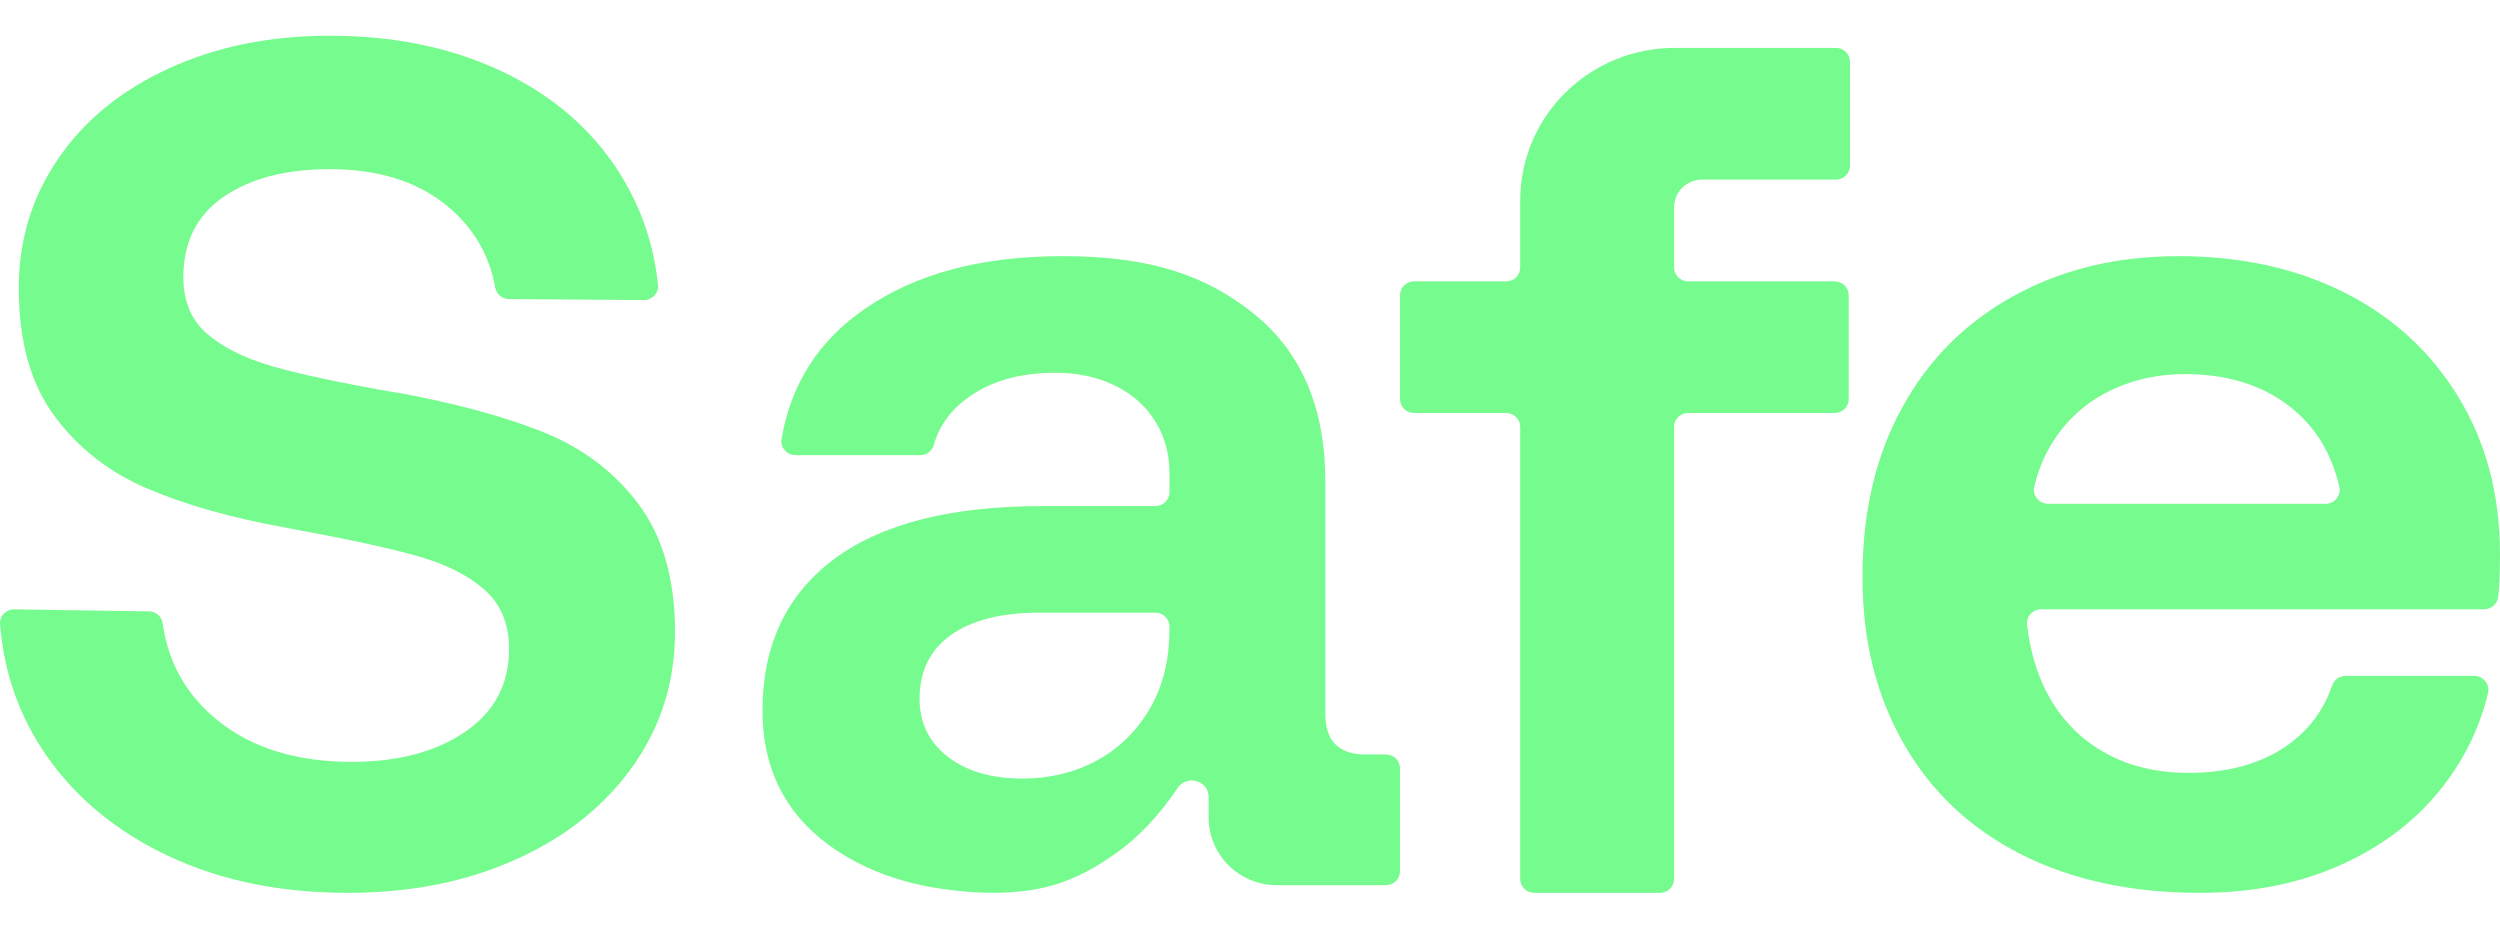 <svg width="35" height="13" viewBox="0 0 35 13" fill="none" xmlns="http://www.w3.org/2000/svg">
<path d="M5.573 5.498C6.37 5.645 7.044 5.827 7.597 6.046L7.597 6.047C8.149 6.265 8.596 6.602 8.938 7.056C9.279 7.511 9.45 8.108 9.45 8.848C9.45 9.544 9.254 10.169 8.861 10.725C8.468 11.28 7.924 11.715 7.23 12.029C6.535 12.343 5.75 12.5 4.873 12.5C3.928 12.5 3.091 12.329 2.363 11.986C1.634 11.644 1.062 11.173 0.647 10.573C0.27 10.028 0.054 9.417 0.001 8.738C-0.008 8.625 0.084 8.53 0.199 8.531L2.087 8.559C2.185 8.561 2.265 8.633 2.278 8.729C2.355 9.281 2.611 9.732 3.046 10.085C3.524 10.472 4.151 10.666 4.925 10.666C5.574 10.666 6.103 10.525 6.513 10.245C6.923 9.964 7.127 9.578 7.127 9.084C7.127 8.736 7.013 8.461 6.786 8.259C6.558 8.057 6.248 7.9 5.855 7.788C5.462 7.676 4.868 7.547 4.071 7.401L3.985 7.384C3.234 7.249 2.591 7.067 2.056 6.837C1.52 6.607 1.088 6.267 0.758 5.818C0.428 5.369 0.263 4.775 0.263 4.034C0.263 3.361 0.447 2.755 0.818 2.217C1.187 1.678 1.706 1.258 2.372 0.954C3.037 0.651 3.786 0.5 4.617 0.5C5.494 0.5 6.276 0.657 6.965 0.971C7.653 1.285 8.194 1.725 8.587 2.292C8.94 2.802 9.148 3.367 9.212 3.99C9.223 4.104 9.131 4.202 9.015 4.201L7.125 4.187C7.029 4.186 6.95 4.117 6.933 4.025C6.849 3.559 6.621 3.175 6.248 2.873C5.832 2.536 5.288 2.368 4.617 2.368C4.002 2.368 3.507 2.497 3.131 2.755C2.755 3.013 2.567 3.389 2.567 3.883C2.567 4.219 2.679 4.483 2.9 4.674C3.122 4.865 3.426 5.016 3.814 5.128C4.201 5.24 4.782 5.364 5.556 5.498H5.573Z" fill="#76FB8E"/>
<path fill-rule="evenodd" clip-rule="evenodd" d="M19.105 10.562H19.402L19.403 10.562C19.511 10.562 19.6 10.649 19.6 10.757V12.199C19.6 12.306 19.512 12.393 19.403 12.393H17.879C17.349 12.393 16.921 11.969 16.921 11.447V11.159C16.921 10.92 16.601 10.838 16.479 11.044C16.229 11.41 15.954 11.71 15.626 11.944C15.26 12.205 14.895 12.388 14.445 12.459C14.015 12.527 13.576 12.503 13.147 12.438C12.586 12.352 12.042 12.156 11.586 11.817C10.979 11.365 10.675 10.743 10.675 9.951C10.675 9.036 11.007 8.329 11.672 7.831C12.336 7.334 13.31 7.085 14.594 7.085H16.176C16.284 7.085 16.373 6.998 16.373 6.891V6.627C16.373 5.785 15.712 5.219 14.783 5.219C14.29 5.219 13.915 5.324 13.6 5.533C13.328 5.714 13.152 5.947 13.072 6.233C13.049 6.316 12.97 6.372 12.883 6.372H11.136C11.013 6.372 10.921 6.262 10.942 6.142C11.075 5.371 11.466 4.763 12.113 4.32C12.823 3.834 13.727 3.586 14.885 3.586C16.111 3.586 16.894 3.86 17.558 4.396C18.223 4.933 18.555 5.716 18.555 6.745V9.985C18.555 10.189 18.604 10.336 18.701 10.426C18.798 10.517 18.933 10.562 19.105 10.562ZM16.105 9.908C16.283 9.597 16.372 9.233 16.372 8.814V8.772C16.372 8.665 16.284 8.577 16.175 8.577H14.558C14.019 8.577 13.605 8.682 13.312 8.891C13.02 9.1 12.874 9.397 12.874 9.781C12.874 10.12 13.006 10.392 13.27 10.595C13.533 10.799 13.882 10.9 14.318 10.9C15.068 10.9 15.733 10.56 16.105 9.908Z" fill="#76FB8E"/>
<path d="M25.704 0.671H23.443C22.251 0.671 21.283 1.627 21.283 2.807V3.745C21.283 3.853 21.195 3.939 21.087 3.939H19.796C19.688 3.939 19.6 4.027 19.6 4.133V5.588C19.6 5.695 19.688 5.782 19.796 5.782H21.087C21.195 5.782 21.283 5.869 21.283 5.976V12.306C21.283 12.413 21.371 12.5 21.479 12.5H23.241C23.35 12.5 23.437 12.413 23.437 12.306V5.976C23.437 5.868 23.525 5.782 23.633 5.782H25.686C25.795 5.782 25.882 5.694 25.882 5.588V4.133C25.882 4.026 25.794 3.939 25.686 3.939H23.633C23.525 3.939 23.437 3.852 23.437 3.745V2.902C23.437 2.688 23.613 2.514 23.83 2.514H25.704C25.812 2.514 25.9 2.427 25.9 2.32V0.865C25.9 0.758 25.812 0.671 25.704 0.671Z" fill="#76FB8E"/>
<path fill-rule="evenodd" clip-rule="evenodd" d="M32.83 4.1C33.502 4.439 34.031 4.926 34.419 5.559H34.418C34.806 6.193 35 6.928 35 7.766C35 7.879 34.997 8.003 34.992 8.139C34.989 8.214 34.983 8.287 34.974 8.359C34.963 8.457 34.877 8.53 34.776 8.53H28.577C28.458 8.53 28.365 8.63 28.378 8.745C28.385 8.801 28.393 8.857 28.402 8.912C28.429 9.07 28.466 9.226 28.519 9.378C28.568 9.519 28.63 9.655 28.705 9.785C28.897 10.114 29.157 10.368 29.487 10.549C29.817 10.73 30.202 10.82 30.642 10.82C31.175 10.82 31.62 10.701 31.98 10.464C32.3 10.251 32.524 9.962 32.651 9.596C32.678 9.517 32.753 9.462 32.84 9.462H34.637C34.766 9.462 34.861 9.58 34.832 9.702C34.72 10.175 34.51 10.61 34.203 11.007C33.844 11.471 33.372 11.836 32.788 12.101C32.203 12.367 31.54 12.5 30.799 12.5C29.837 12.5 29.001 12.32 28.289 11.957C27.577 11.595 27.03 11.077 26.648 10.404C26.267 9.731 26.075 8.976 26.075 8.071C26.075 7.166 26.26 6.377 26.631 5.704C27.001 5.03 27.522 4.51 28.194 4.142C28.865 3.774 29.624 3.586 30.503 3.586C31.382 3.586 32.158 3.76 32.83 4.1ZM28.674 7.053H32.556V7.053C32.684 7.053 32.78 6.937 32.751 6.815C32.644 6.352 32.42 5.984 32.083 5.712C31.69 5.396 31.192 5.237 30.59 5.237C30.219 5.237 29.878 5.31 29.565 5.457C29.253 5.605 28.998 5.817 28.801 6.094C28.648 6.309 28.541 6.549 28.479 6.816C28.451 6.937 28.547 7.053 28.674 7.053Z" fill="#76FB8E"/>
</svg>
